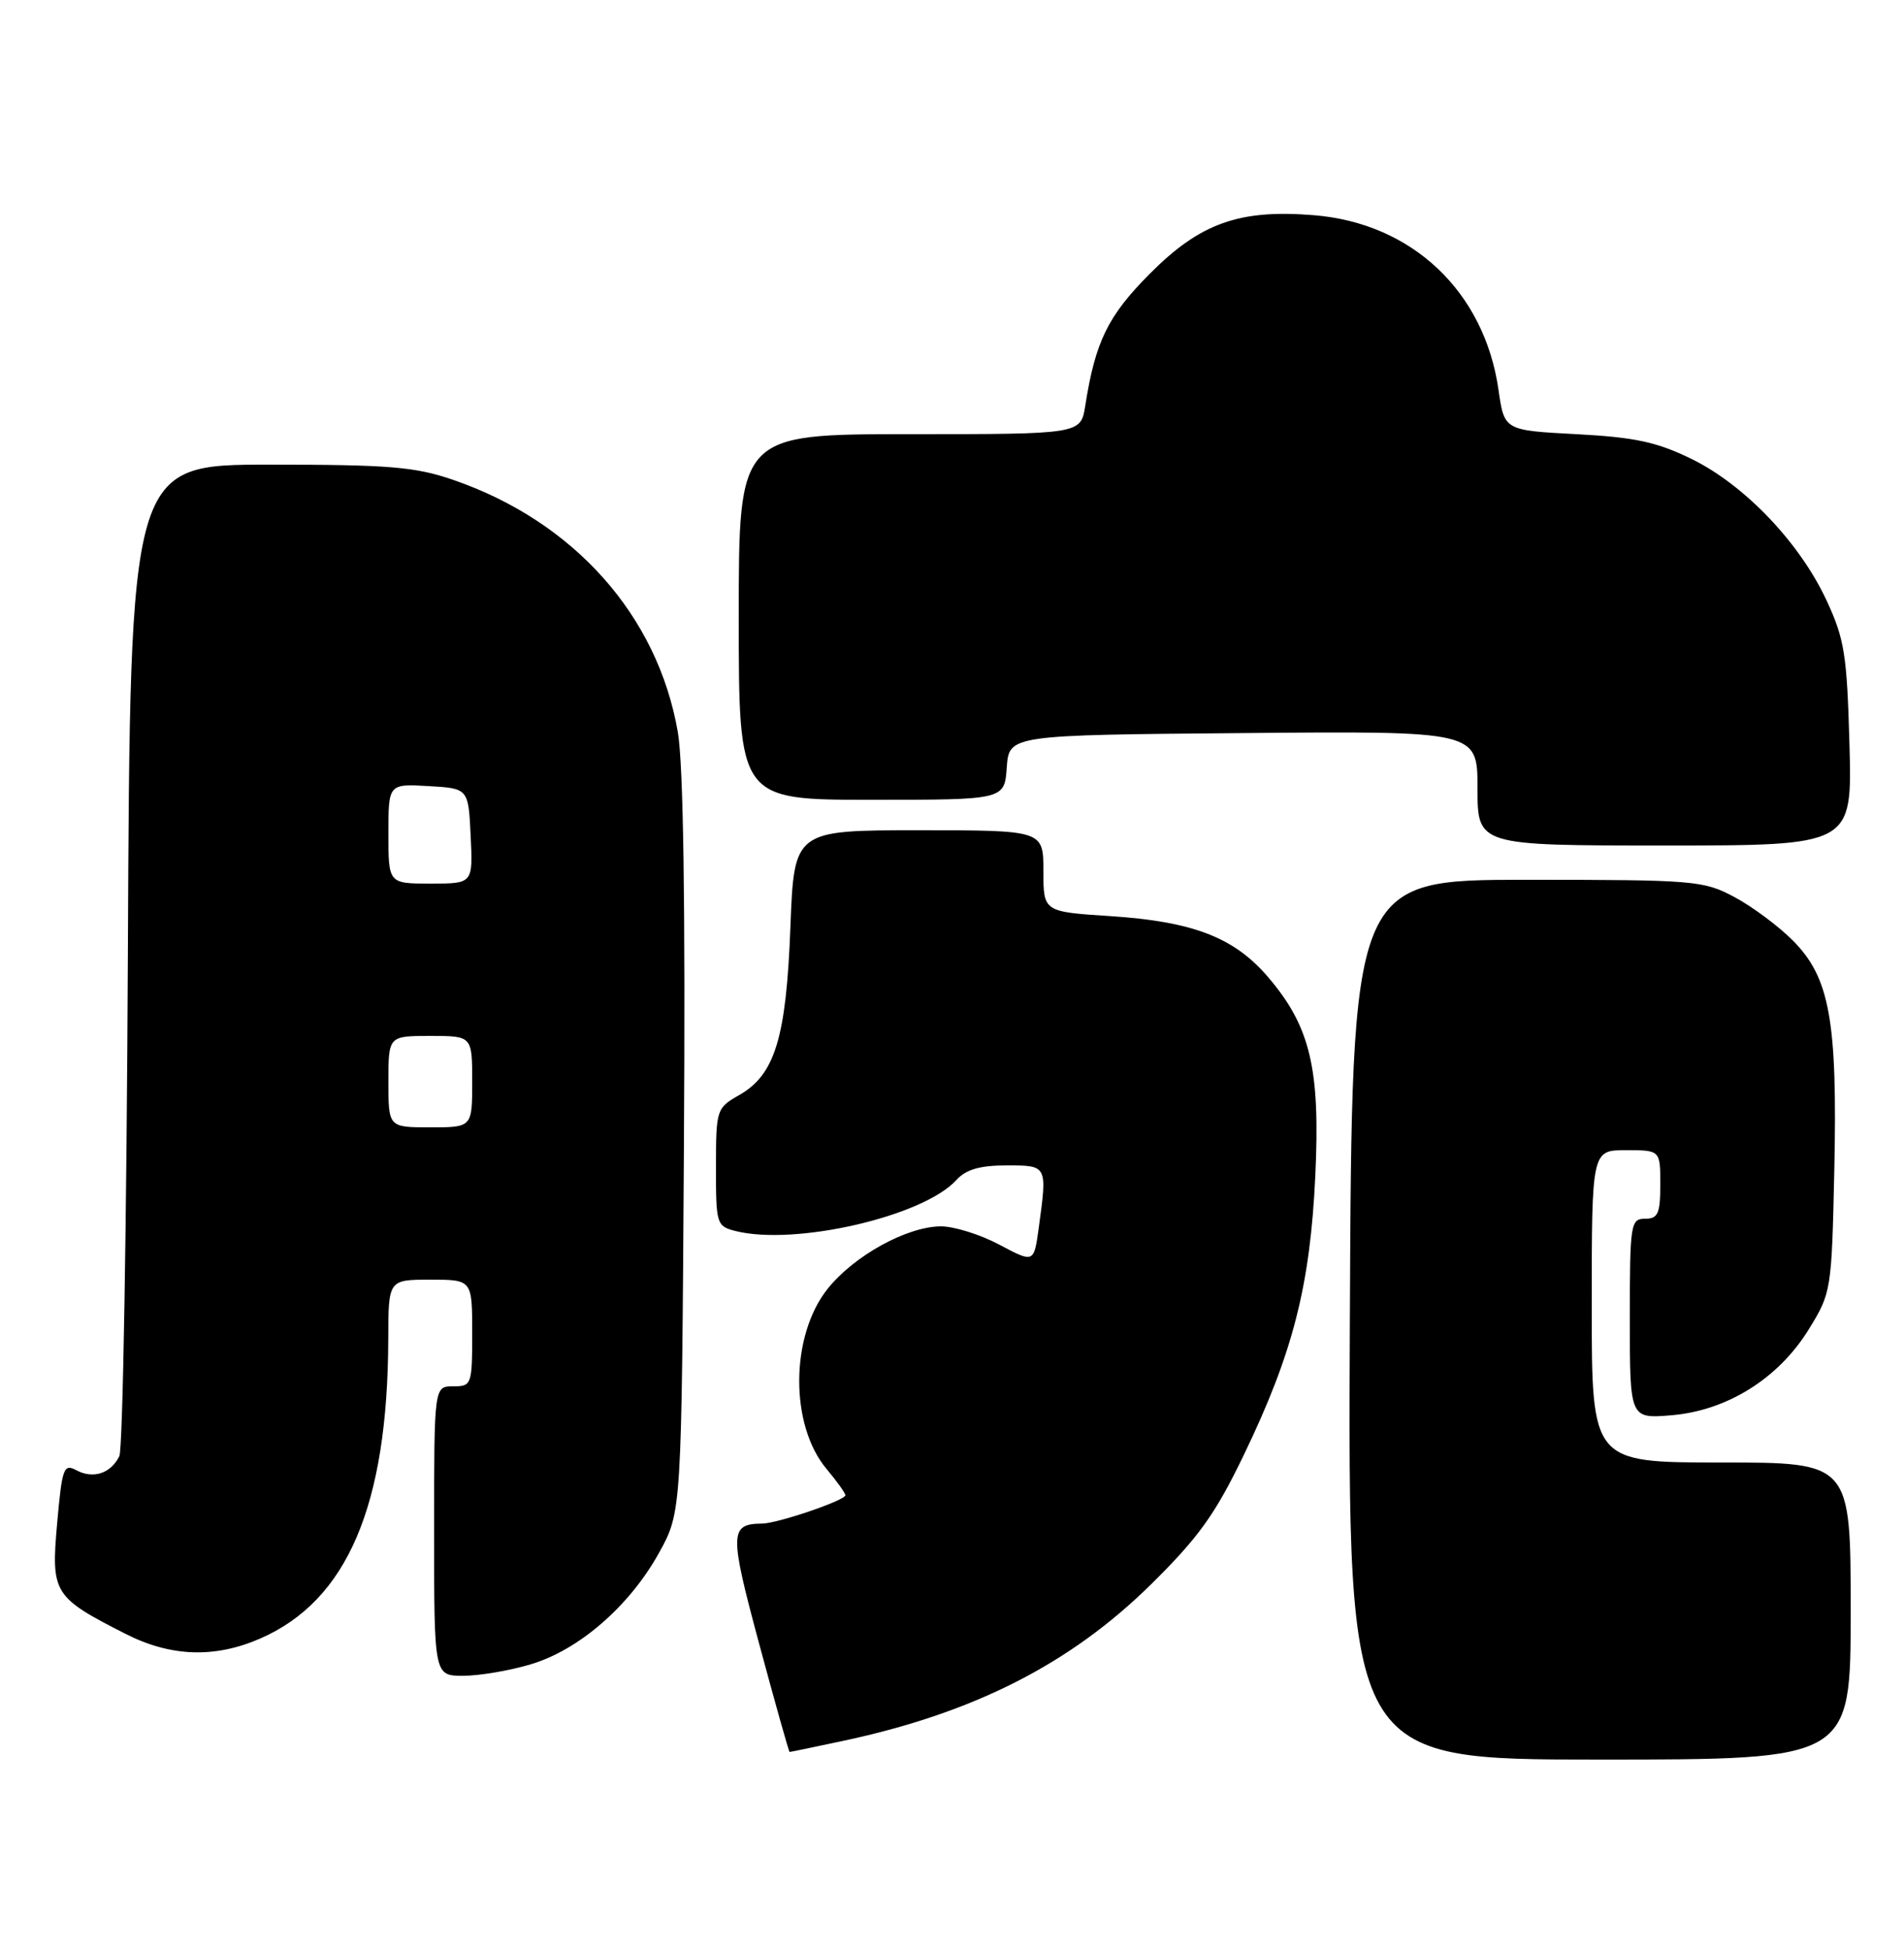 <?xml version="1.0" encoding="UTF-8" standalone="no"?>
<!DOCTYPE svg PUBLIC "-//W3C//DTD SVG 1.1//EN" "http://www.w3.org/Graphics/SVG/1.1/DTD/svg11.dtd" >
<svg xmlns="http://www.w3.org/2000/svg" xmlns:xlink="http://www.w3.org/1999/xlink" version="1.1" viewBox="0 0 250 256">
 <g >
 <path fill="currentColor"
d=" M 243.00 211.50 C 243.00 192.00 243.00 192.00 226.00 192.00 C 209.00 192.00 209.00 192.00 209.00 171.50 C 209.00 151.00 209.00 151.00 213.50 151.00 C 218.00 151.00 218.00 151.00 218.00 155.50 C 218.00 159.33 217.70 160.00 216.00 160.00 C 214.10 160.00 214.00 160.67 214.00 173.12 C 214.00 186.25 214.00 186.25 219.46 185.80 C 226.76 185.19 233.49 180.99 237.47 174.56 C 240.46 169.72 240.50 169.47 240.85 153.58 C 241.27 133.96 240.25 128.32 235.39 123.46 C 233.50 121.56 230.05 119.00 227.72 117.76 C 223.69 115.60 222.46 115.50 200.50 115.50 C 177.50 115.50 177.50 115.50 177.24 173.25 C 176.98 231.00 176.98 231.00 209.99 231.00 C 243.00 231.00 243.00 231.00 243.00 211.50 Z  M 110.68 228.55 C 127.83 224.90 140.52 218.46 151.12 208.01 C 157.38 201.84 159.56 198.80 163.32 191.00 C 169.75 177.67 172.02 168.83 172.70 154.42 C 173.37 140.30 172.06 134.77 166.49 128.26 C 162.04 123.06 156.64 120.98 145.78 120.27 C 137.00 119.70 137.00 119.70 137.00 114.35 C 137.00 109.00 137.00 109.00 120.63 109.00 C 104.27 109.00 104.27 109.00 103.78 121.75 C 103.23 136.26 101.75 141.10 97.05 143.77 C 94.08 145.46 94.01 145.67 94.01 153.23 C 94.00 160.70 94.09 160.98 96.57 161.61 C 104.42 163.58 121.25 159.69 125.58 154.91 C 126.83 153.53 128.66 153.00 132.15 153.00 C 137.55 153.00 137.52 152.94 136.38 161.27 C 135.75 165.81 135.75 165.81 131.23 163.41 C 128.74 162.08 125.29 161.00 123.56 161.00 C 119.12 161.00 112.13 164.85 108.66 169.21 C 103.75 175.39 103.69 187.10 108.54 192.86 C 109.89 194.47 111.00 196.02 111.00 196.30 C 111.00 196.97 102.10 200.00 100.07 200.02 C 95.78 200.06 95.75 201.21 99.69 215.84 C 101.79 223.63 103.58 230.00 103.68 230.00 C 103.79 230.00 106.94 229.35 110.68 228.55 Z  M 69.67 218.50 C 76.01 216.62 82.66 210.85 86.53 203.86 C 89.50 198.50 89.50 198.50 89.80 150.50 C 90.00 118.60 89.73 100.36 89.00 96.11 C 86.35 80.80 75.36 68.46 59.51 63.00 C 54.51 61.28 51.10 61.00 35.38 61.00 C 17.08 61.00 17.08 61.00 16.79 125.25 C 16.63 160.59 16.13 190.25 15.67 191.17 C 14.55 193.44 12.24 194.20 10.03 193.02 C 8.36 192.12 8.15 192.70 7.50 200.02 C 6.69 209.16 7.01 209.68 16.45 214.48 C 22.41 217.52 28.18 217.72 34.17 215.11 C 45.60 210.12 50.92 197.67 50.98 175.75 C 51.00 168.00 51.00 168.00 56.50 168.00 C 62.00 168.00 62.00 168.00 62.00 175.00 C 62.00 181.80 61.93 182.00 59.50 182.00 C 57.00 182.00 57.00 182.00 57.00 201.00 C 57.00 220.00 57.00 220.00 60.82 220.00 C 62.92 220.00 66.90 219.33 69.67 218.50 Z  M 242.84 97.75 C 242.51 85.92 242.19 83.89 239.81 78.78 C 236.28 71.22 229.07 63.67 222.12 60.26 C 217.57 58.03 214.69 57.41 207.01 57.00 C 197.52 56.50 197.52 56.50 196.76 51.20 C 194.91 38.27 185.41 29.28 172.48 28.25 C 162.70 27.46 157.58 29.29 150.97 35.94 C 145.47 41.46 143.82 44.84 142.50 53.25 C 141.91 57.00 141.91 57.00 119.45 57.00 C 97.00 57.00 97.00 57.00 97.00 81.00 C 97.00 105.00 97.00 105.00 114.44 105.00 C 131.89 105.00 131.89 105.00 132.19 100.75 C 132.50 96.50 132.50 96.50 163.25 96.24 C 194.00 95.97 194.00 95.97 194.00 103.49 C 194.00 111.00 194.00 111.00 218.60 111.00 C 243.20 111.00 243.20 111.00 242.84 97.75 Z  M 51.00 142.00 C 51.00 136.00 51.00 136.00 56.50 136.00 C 62.00 136.00 62.00 136.00 62.00 142.00 C 62.00 148.00 62.00 148.00 56.50 148.00 C 51.00 148.00 51.00 148.00 51.00 142.00 Z  M 51.00 109.45 C 51.00 102.90 51.00 102.90 56.25 103.20 C 61.50 103.50 61.50 103.50 61.80 109.75 C 62.10 116.00 62.10 116.00 56.55 116.00 C 51.00 116.00 51.00 116.00 51.00 109.45 Z "/>
</g>
</svg>
